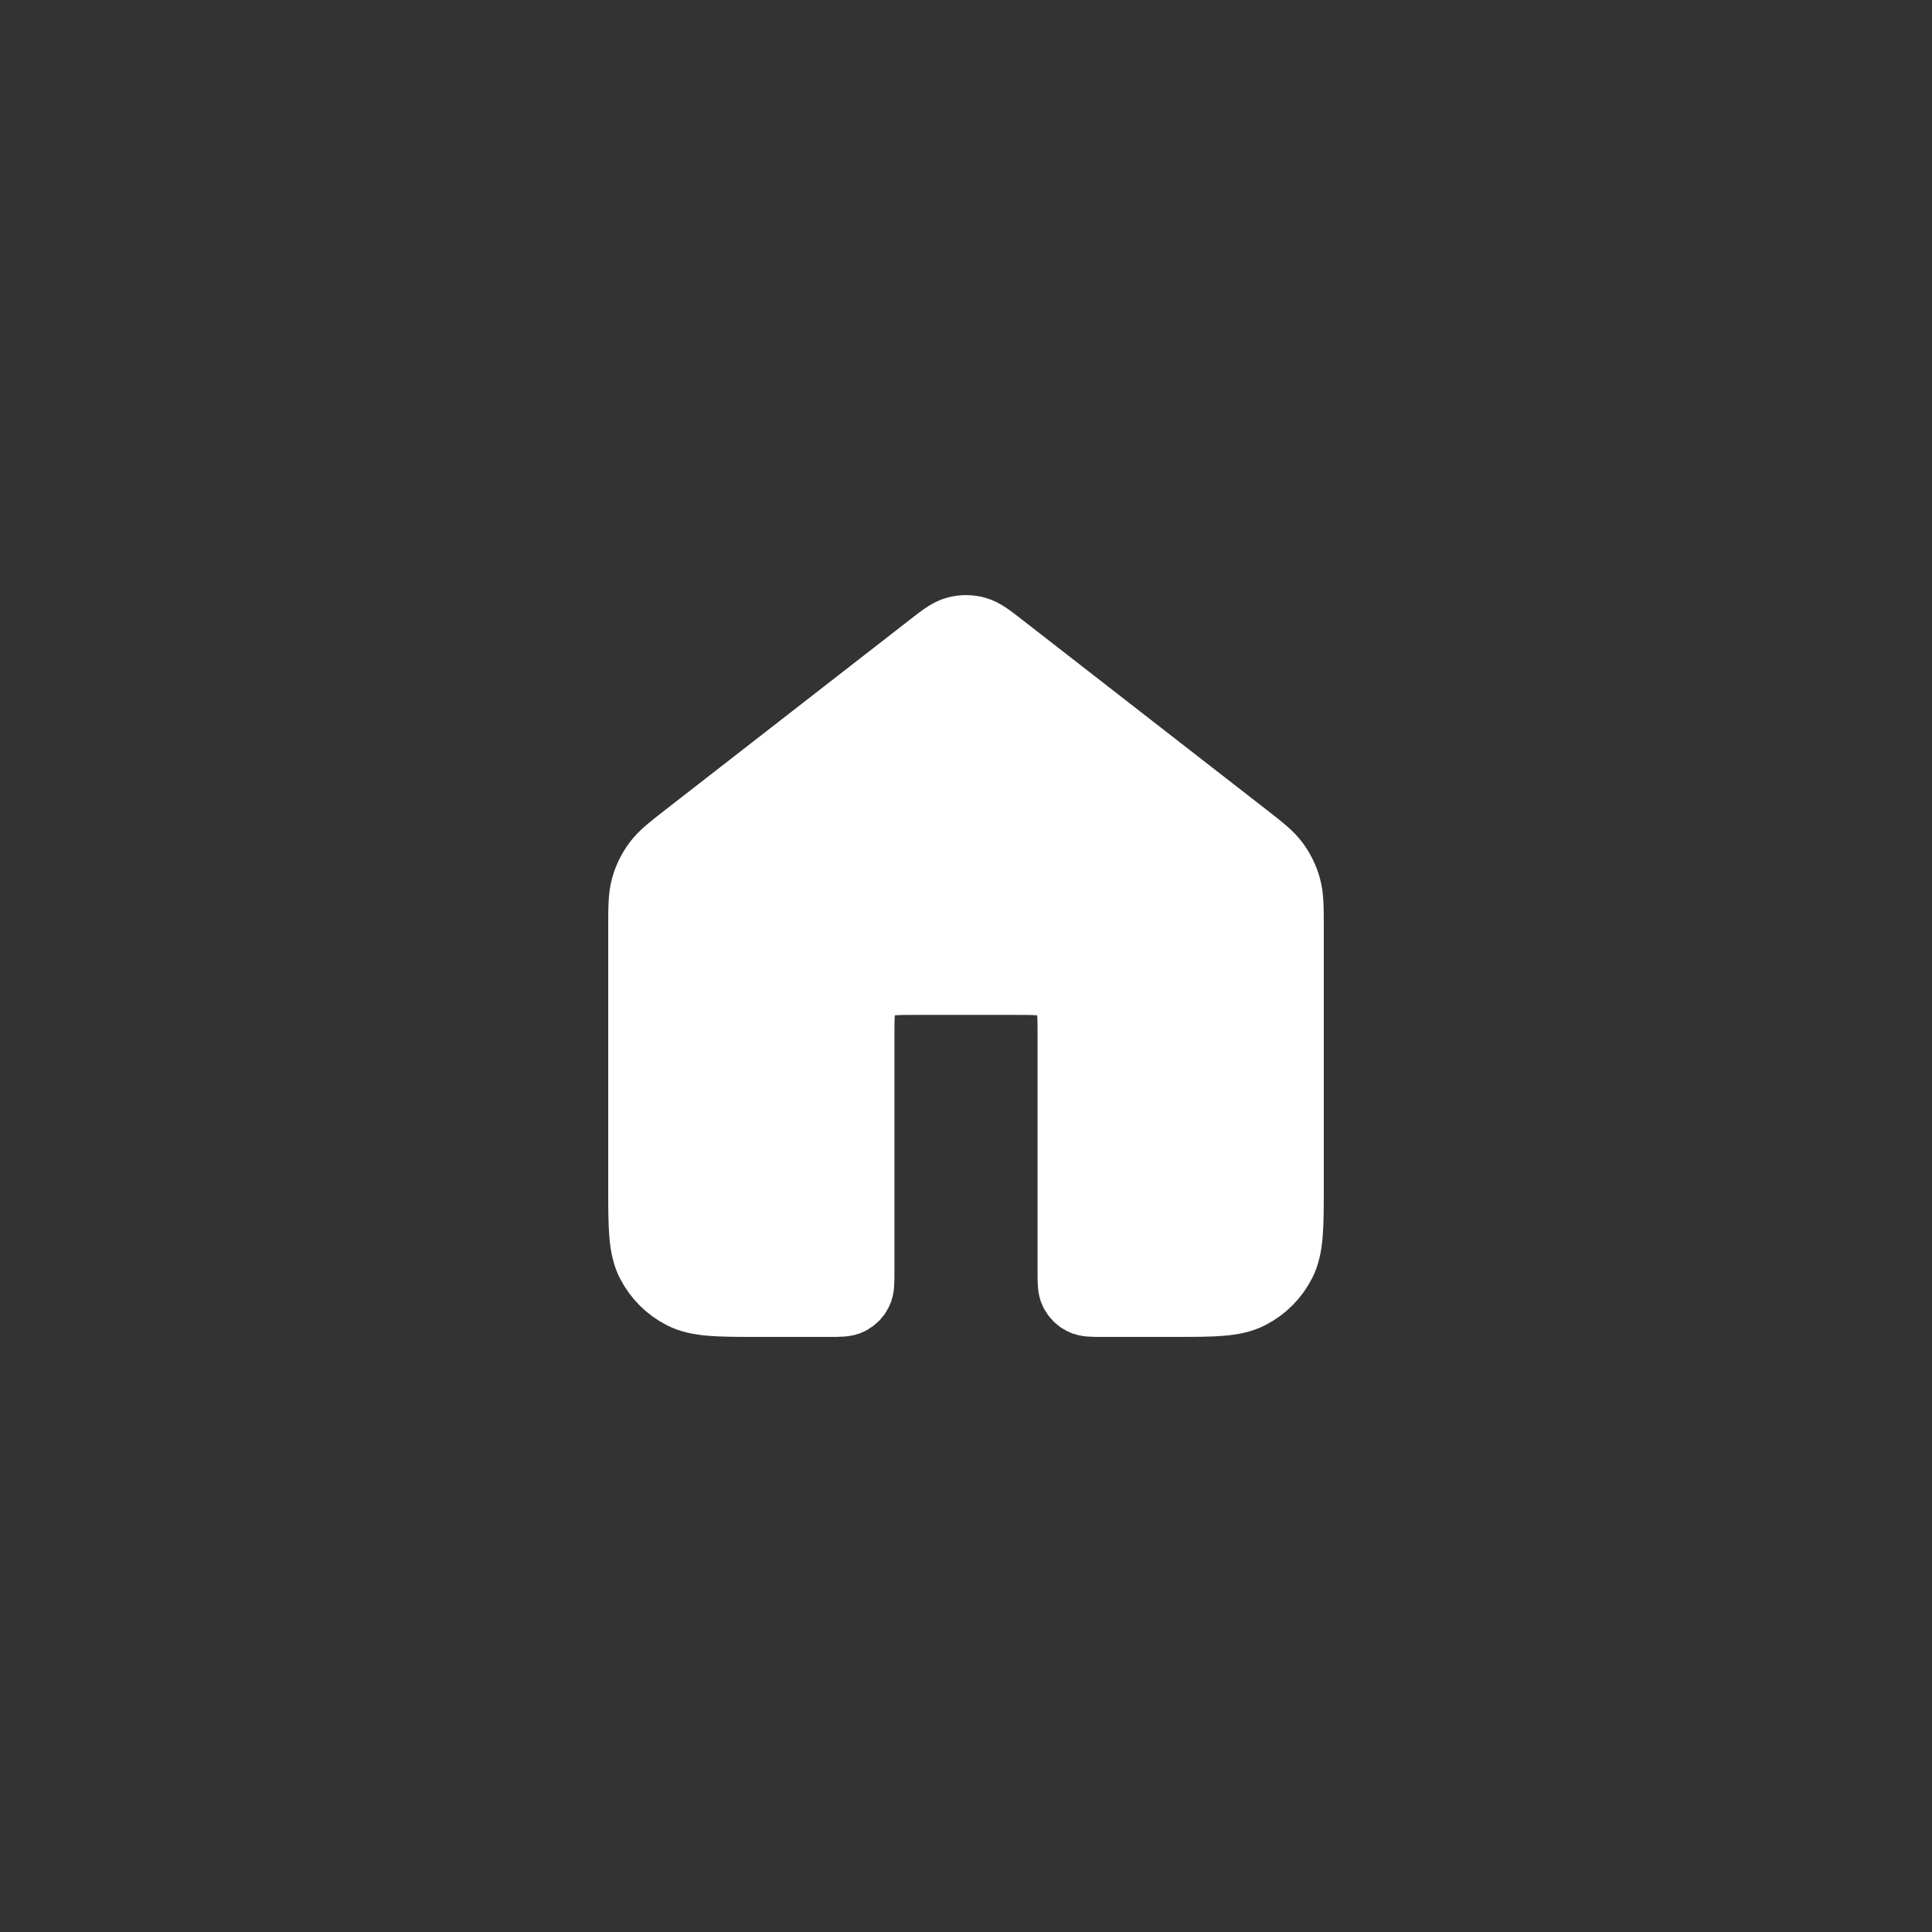 <svg width="54" height="54" viewBox="0 0 54 54" fill="none" xmlns="http://www.w3.org/2000/svg">
<rect x="0" y="0" width="54" height="54" fill="#333333" stroke="none"/>
<path d="M27.982 18.131C27.631 17.857 27.455 17.721 27.261 17.668C27.09 17.622 26.91 17.622 26.739 17.668C26.545 17.721 26.369 17.857 26.018 18.131L19.235 23.406C18.782 23.758 18.555 23.935 18.392 24.155C18.247 24.351 18.14 24.571 18.074 24.806C18 25.07 18 25.357 18 25.932V33.167C18 34.287 18 34.847 18.218 35.275C18.41 35.651 18.716 35.957 19.092 36.149C19.52 36.367 20.08 36.367 21.2 36.367H23.2C23.48 36.367 23.62 36.367 23.727 36.312C23.821 36.264 23.898 36.188 23.945 36.094C24 35.987 24 35.847 24 35.567V28.967C24 28.407 24 28.127 24.109 27.913C24.205 27.724 24.358 27.571 24.546 27.476C24.76 27.367 25.04 27.367 25.6 27.367H28.4C28.96 27.367 29.24 27.367 29.454 27.476C29.642 27.571 29.795 27.724 29.891 27.913C30 28.127 30 28.407 30 28.967V35.567C30 35.847 30 35.987 30.055 36.094C30.102 36.188 30.179 36.264 30.273 36.312C30.38 36.367 30.52 36.367 30.8 36.367H32.8C33.92 36.367 34.48 36.367 34.908 36.149C35.284 35.957 35.59 35.651 35.782 35.275C36 34.847 36 34.287 36 33.167V25.932C36 25.357 36 25.07 35.926 24.806C35.86 24.571 35.753 24.351 35.608 24.155C35.445 23.935 35.218 23.758 34.765 23.406L27.982 18.131Z" fill="white" stroke="white" stroke-width="2" stroke-linecap="round" stroke-linejoin="round"/>
</svg>
